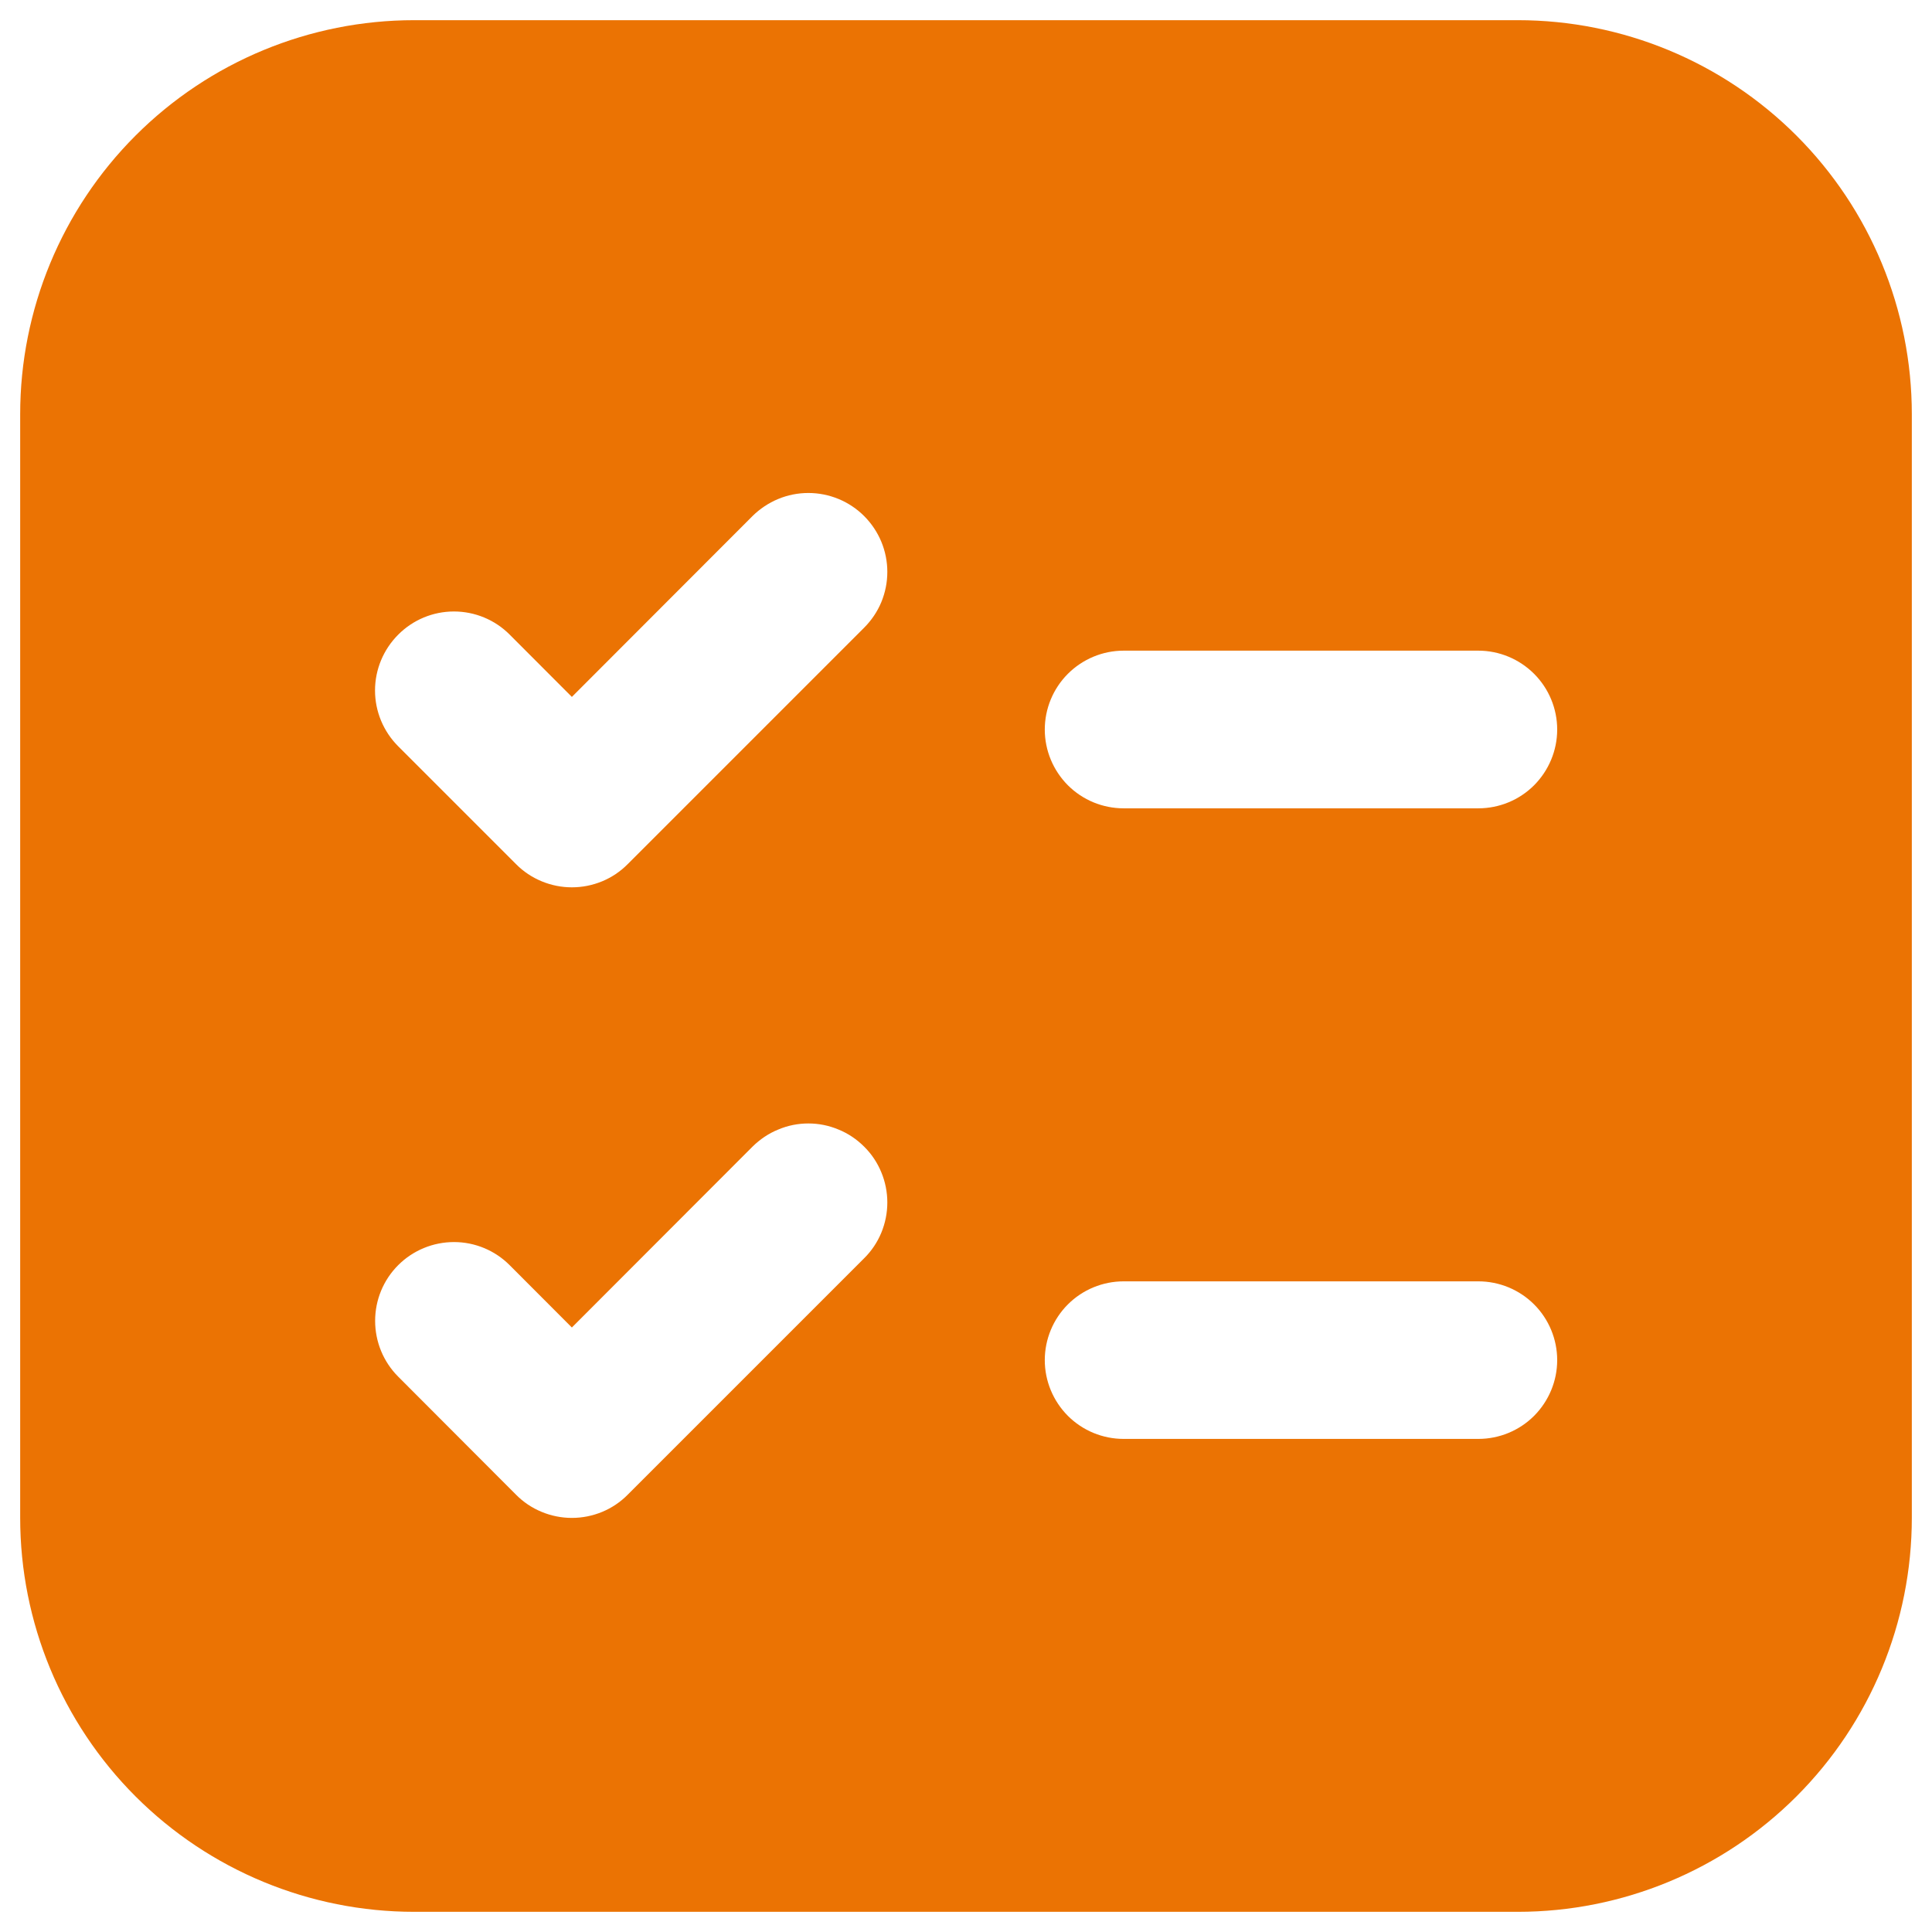 <svg width="18" height="18" viewBox="0 0 18 18" fill="none" xmlns="http://www.w3.org/2000/svg">
<path d="M0.188 3.859C0.188 2.886 0.574 1.952 1.263 1.263C1.952 0.574 2.886 0.188 3.859 0.188H14.141C15.114 0.188 16.048 0.574 16.737 1.263C17.426 1.952 17.812 2.886 17.812 3.859V14.141C17.812 15.114 17.426 16.048 16.737 16.737C16.048 17.426 15.114 17.812 14.141 17.812H3.859C2.886 17.812 1.952 17.426 1.263 16.737C0.574 16.048 0.188 15.114 0.188 14.141V3.859ZM9.734 12.672C9.734 12.867 9.812 13.053 9.949 13.191C10.087 13.329 10.274 13.406 10.469 13.406H13.773C13.968 13.406 14.155 13.329 14.293 13.191C14.43 13.053 14.508 12.867 14.508 12.672C14.508 12.477 14.43 12.29 14.293 12.153C14.155 12.015 13.968 11.938 13.773 11.938H10.469C10.274 11.938 10.087 12.015 9.949 12.153C9.812 12.29 9.734 12.477 9.734 12.672ZM10.469 6.062C10.274 6.062 10.087 6.14 9.949 6.278C9.812 6.415 9.734 6.602 9.734 6.797C9.734 6.992 9.812 7.178 9.949 7.316C10.087 7.454 10.274 7.531 10.469 7.531H13.773C13.968 7.531 14.155 7.454 14.293 7.316C14.43 7.178 14.508 6.992 14.508 6.797C14.508 6.602 14.43 6.415 14.293 6.278C14.155 6.14 13.968 6.062 13.773 6.062H10.469ZM8.051 10.683C7.983 10.615 7.902 10.56 7.813 10.524C7.723 10.486 7.628 10.467 7.531 10.467C7.435 10.467 7.339 10.486 7.25 10.524C7.161 10.56 7.08 10.615 7.011 10.683L5.328 12.368L4.749 11.788C4.612 11.65 4.425 11.572 4.23 11.572C4.035 11.572 3.848 11.649 3.71 11.787C3.572 11.925 3.495 12.111 3.495 12.306C3.495 12.501 3.572 12.688 3.71 12.826L4.808 13.926C4.876 13.995 4.957 14.049 5.047 14.086C5.136 14.123 5.232 14.142 5.328 14.142C5.425 14.142 5.52 14.123 5.61 14.086C5.699 14.049 5.78 13.995 5.848 13.926L8.051 11.723C8.12 11.655 8.174 11.574 8.211 11.485C8.248 11.395 8.267 11.3 8.267 11.203C8.267 11.107 8.248 11.011 8.211 10.922C8.174 10.832 8.12 10.751 8.051 10.683ZM8.051 5.848C8.119 5.78 8.174 5.699 8.211 5.61C8.248 5.52 8.267 5.425 8.267 5.328C8.267 5.232 8.248 5.136 8.211 5.047C8.174 4.958 8.119 4.876 8.051 4.808C7.983 4.74 7.902 4.686 7.813 4.649C7.723 4.612 7.628 4.593 7.531 4.593C7.435 4.593 7.339 4.612 7.25 4.649C7.161 4.686 7.08 4.74 7.011 4.808L5.328 6.493L4.749 5.913C4.612 5.775 4.425 5.697 4.229 5.697C4.034 5.697 3.847 5.775 3.71 5.913C3.572 6.051 3.494 6.238 3.494 6.433C3.494 6.628 3.572 6.815 3.71 6.953L4.808 8.051C4.876 8.12 4.957 8.174 5.047 8.211C5.136 8.248 5.232 8.267 5.328 8.267C5.425 8.267 5.52 8.248 5.61 8.211C5.699 8.174 5.78 8.12 5.848 8.051L8.051 5.848Z" fill="#EB7303"/>
</svg>
